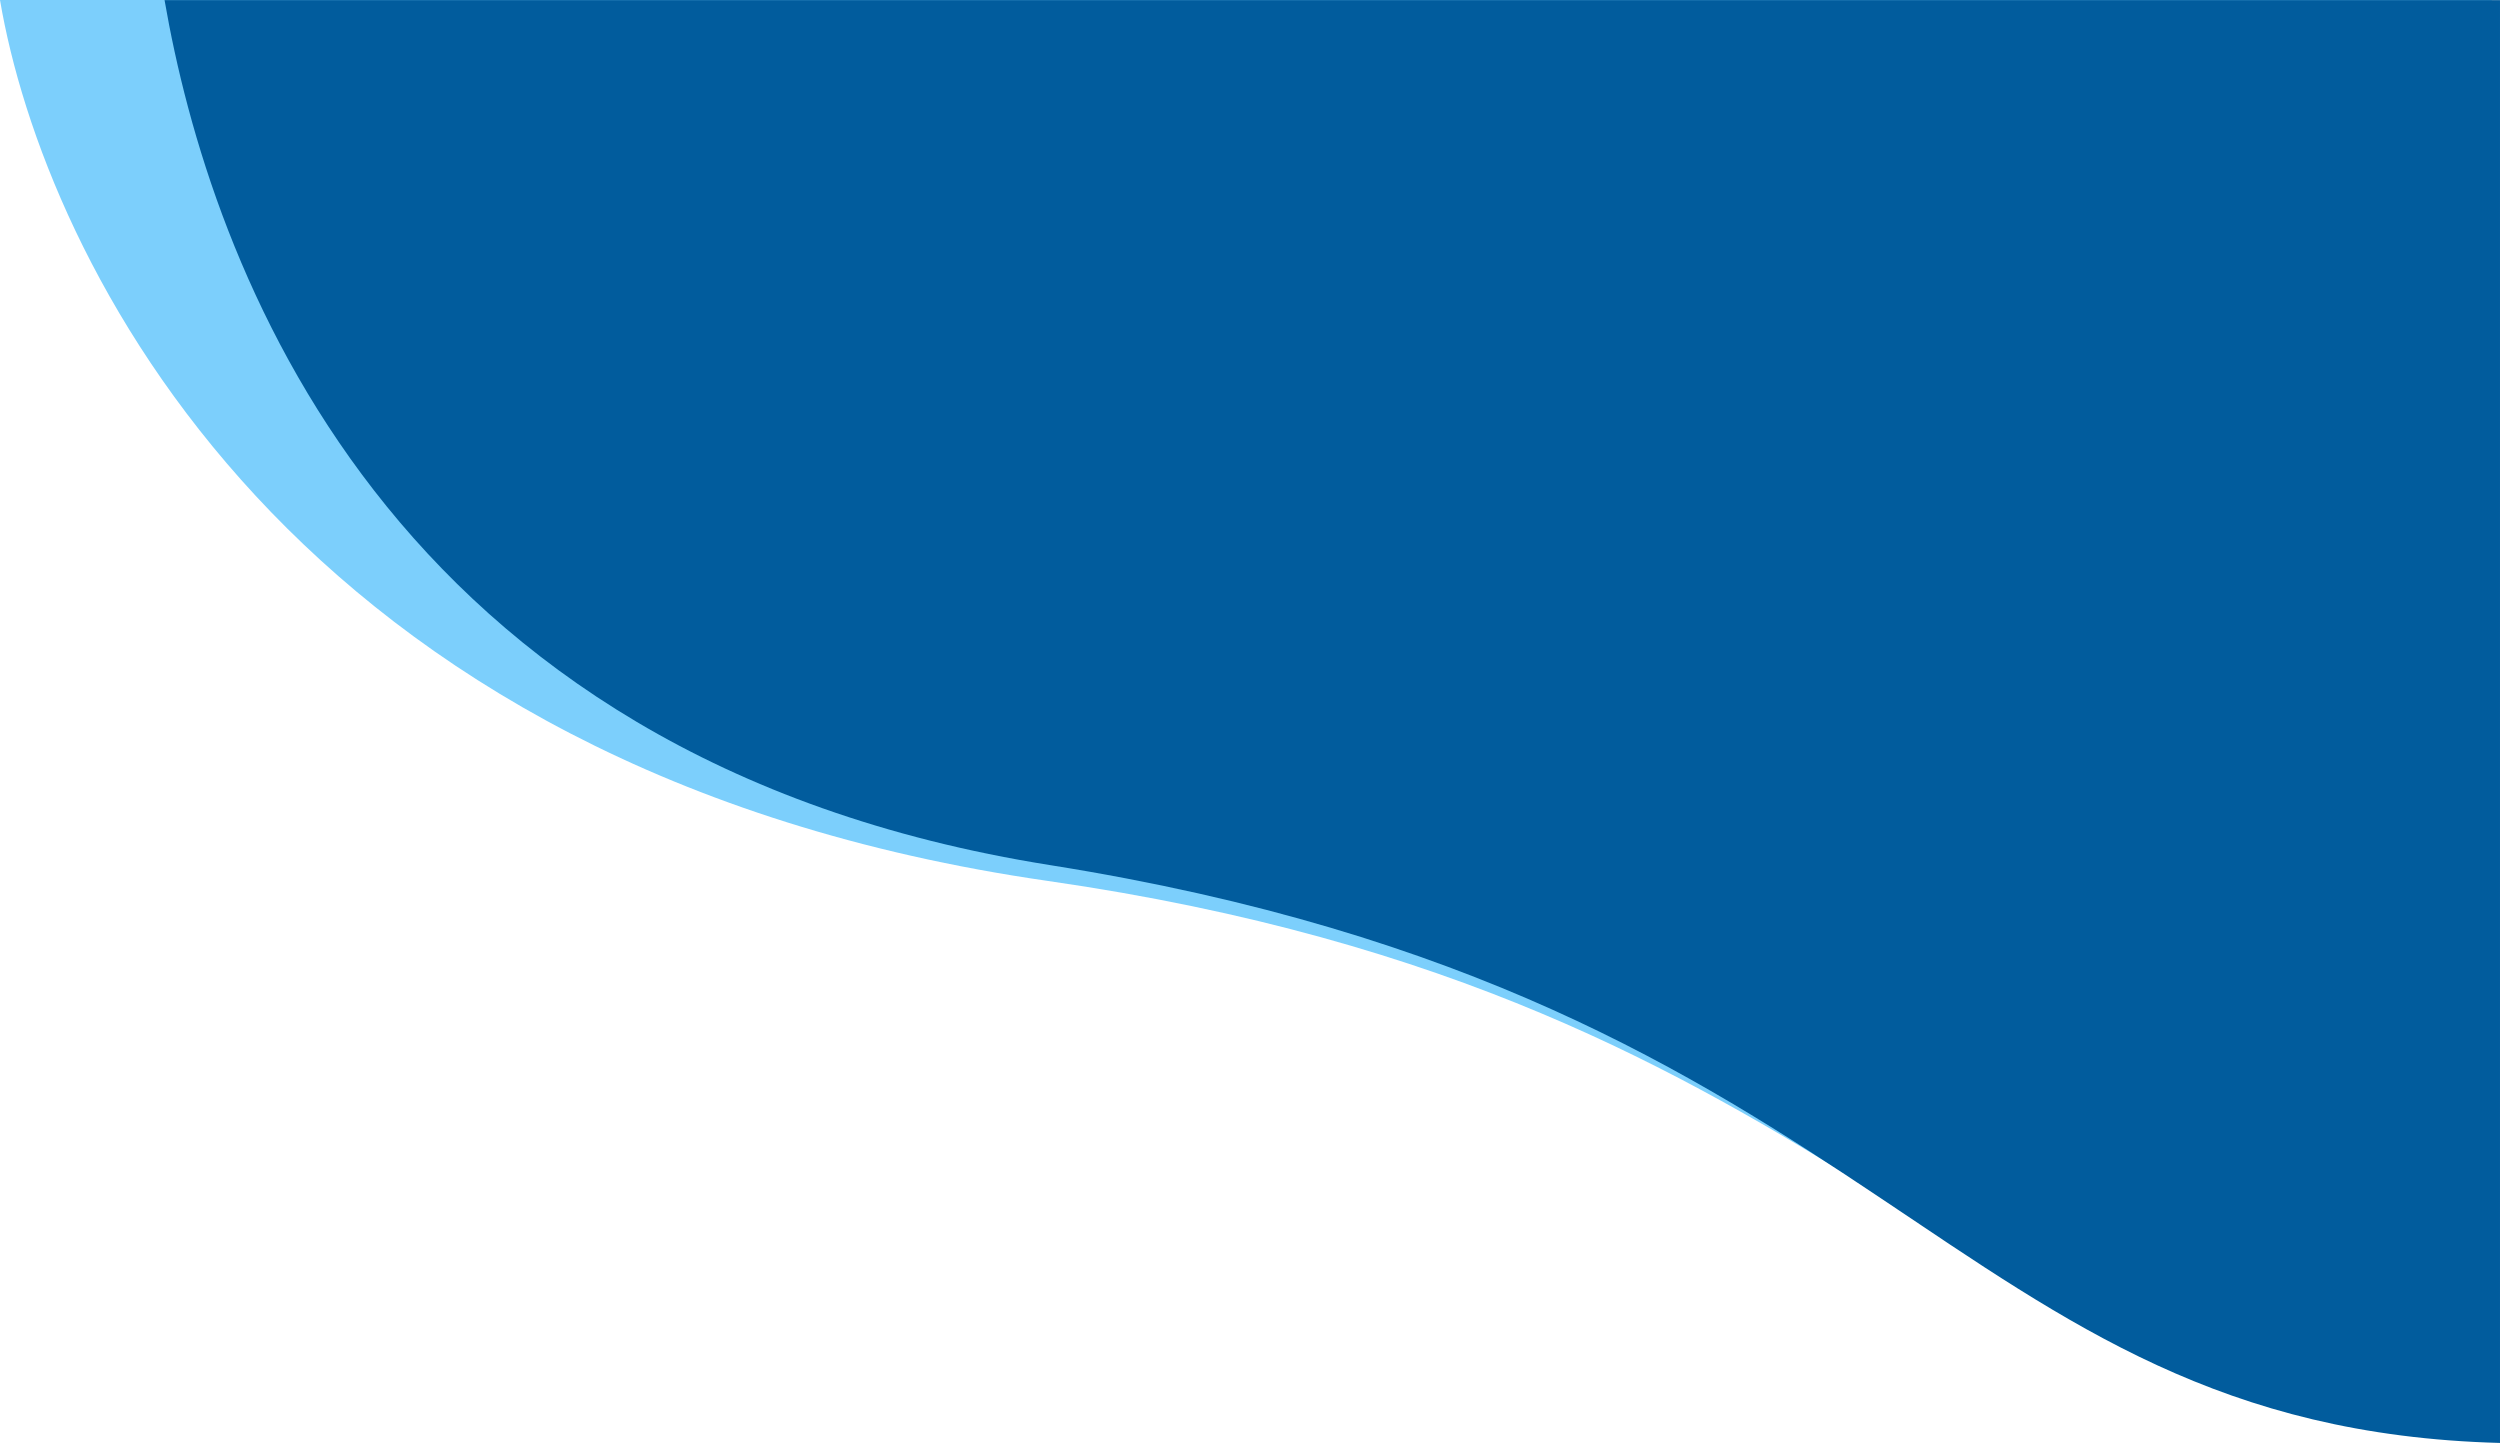 <svg xmlns="http://www.w3.org/2000/svg" width="806.125" height="465.276" viewBox="0 0 806.125 465.276"><defs><style>.a{fill:#7ccffc;}.b{fill:#015c9d;}</style></defs><g transform="translate(5049.212 -3624)"><path class="a" d="M635.589,284.064c262.194,37.789,292.37,170.431,465.558,175.112V0H297.683C311.775,83.022,390.96,248.808,635.589,284.064Z" transform="translate(-5346.896 3624)"/><path class="b" d="M611.8,278.931c270.467,43.022,288.5,181.585,467.564,186.326V.023H326.3C340.865,84.141,396.857,244.743,611.8,278.931Z" transform="translate(-5322.453 3624.02)"/></g></svg>